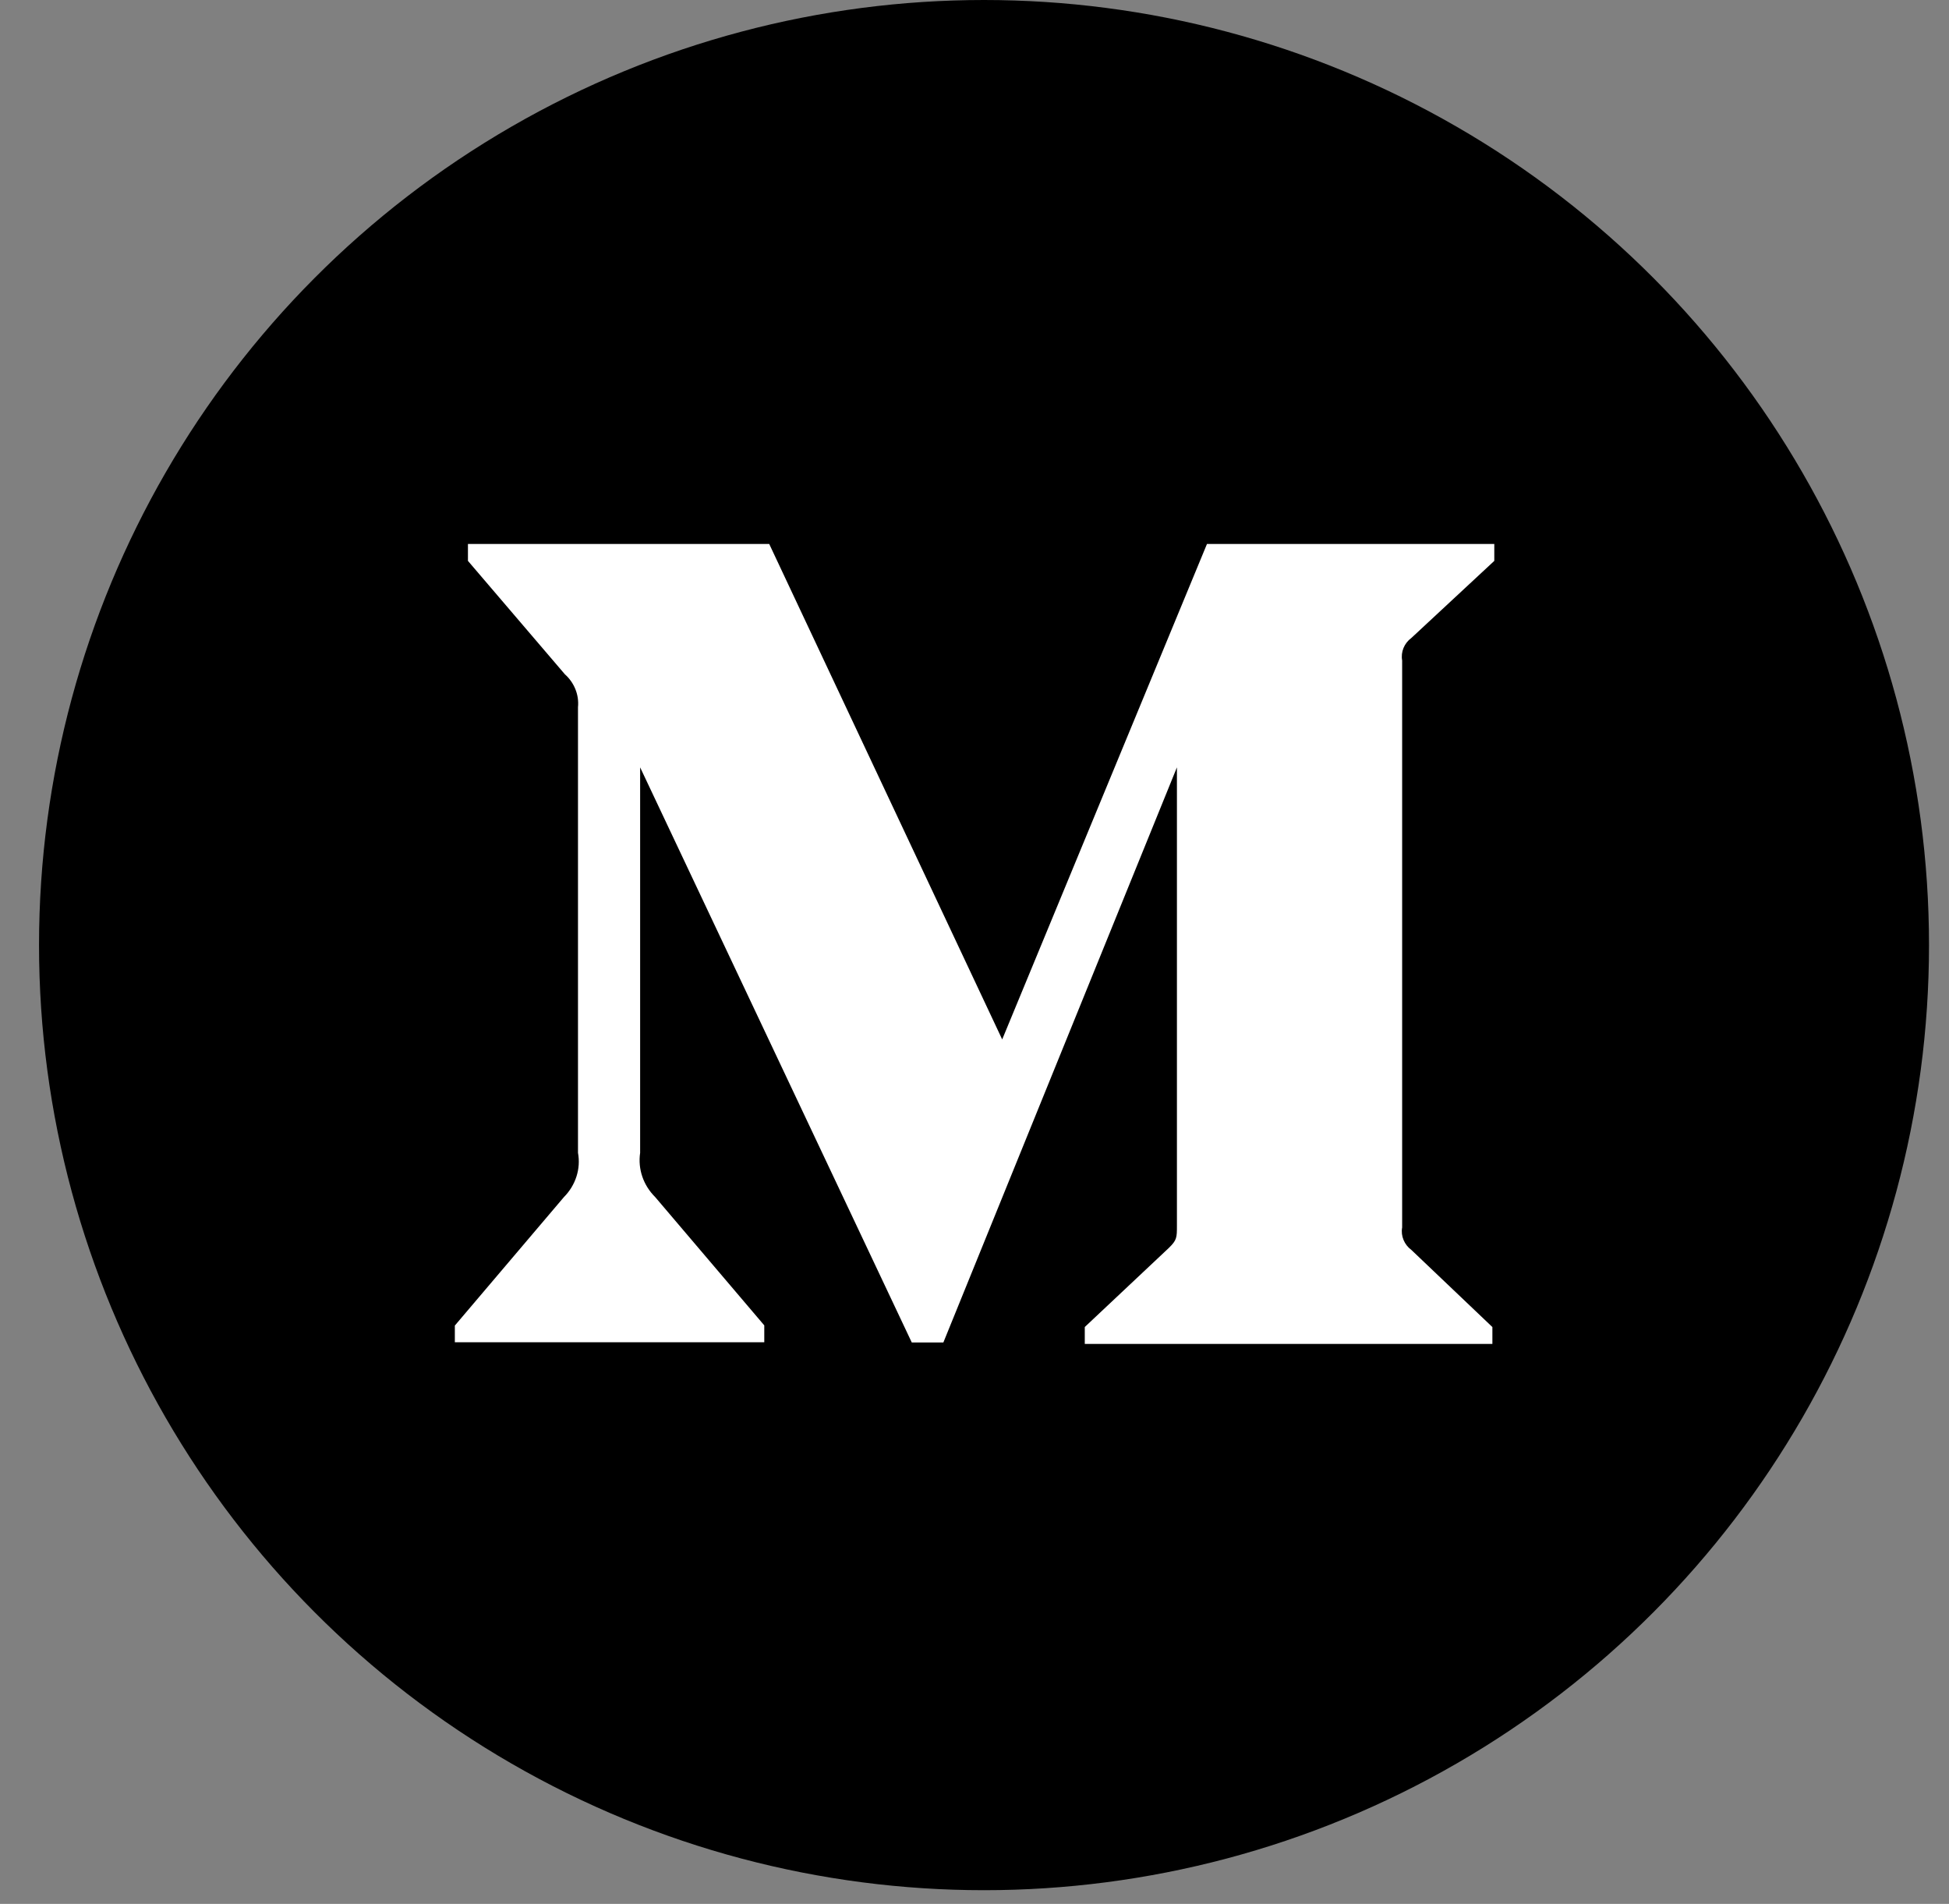 <svg width="43" height="42" viewBox="0 0 43 42" fill="none" xmlns="http://www.w3.org/2000/svg">
<rect x="0" y="0" width="43" height="42" fill="#808080" stroke="none"/>
<circle cx="21.71" cy="20.849" r="20.849" fill="black"/>
<path d="M31.138 14.074L32.968 12.373V12H26.629L22.111 22.93L16.971 12H10.324V12.373L12.462 14.874C12.67 15.059 12.779 15.329 12.752 15.601V25.431C12.818 25.784 12.699 26.148 12.443 26.406L10.035 29.242V29.61H16.862V29.238L14.454 26.406C14.194 26.148 14.07 25.79 14.123 25.431V16.928L20.116 29.615H20.813L25.966 16.928V27.035C25.966 27.301 25.966 27.356 25.786 27.531L23.933 29.274V29.647H32.926V29.275L31.139 27.574C30.983 27.459 30.901 27.266 30.935 27.078V14.57C30.901 14.382 30.982 14.188 31.138 14.074Z" fill="white"/>
</svg>
